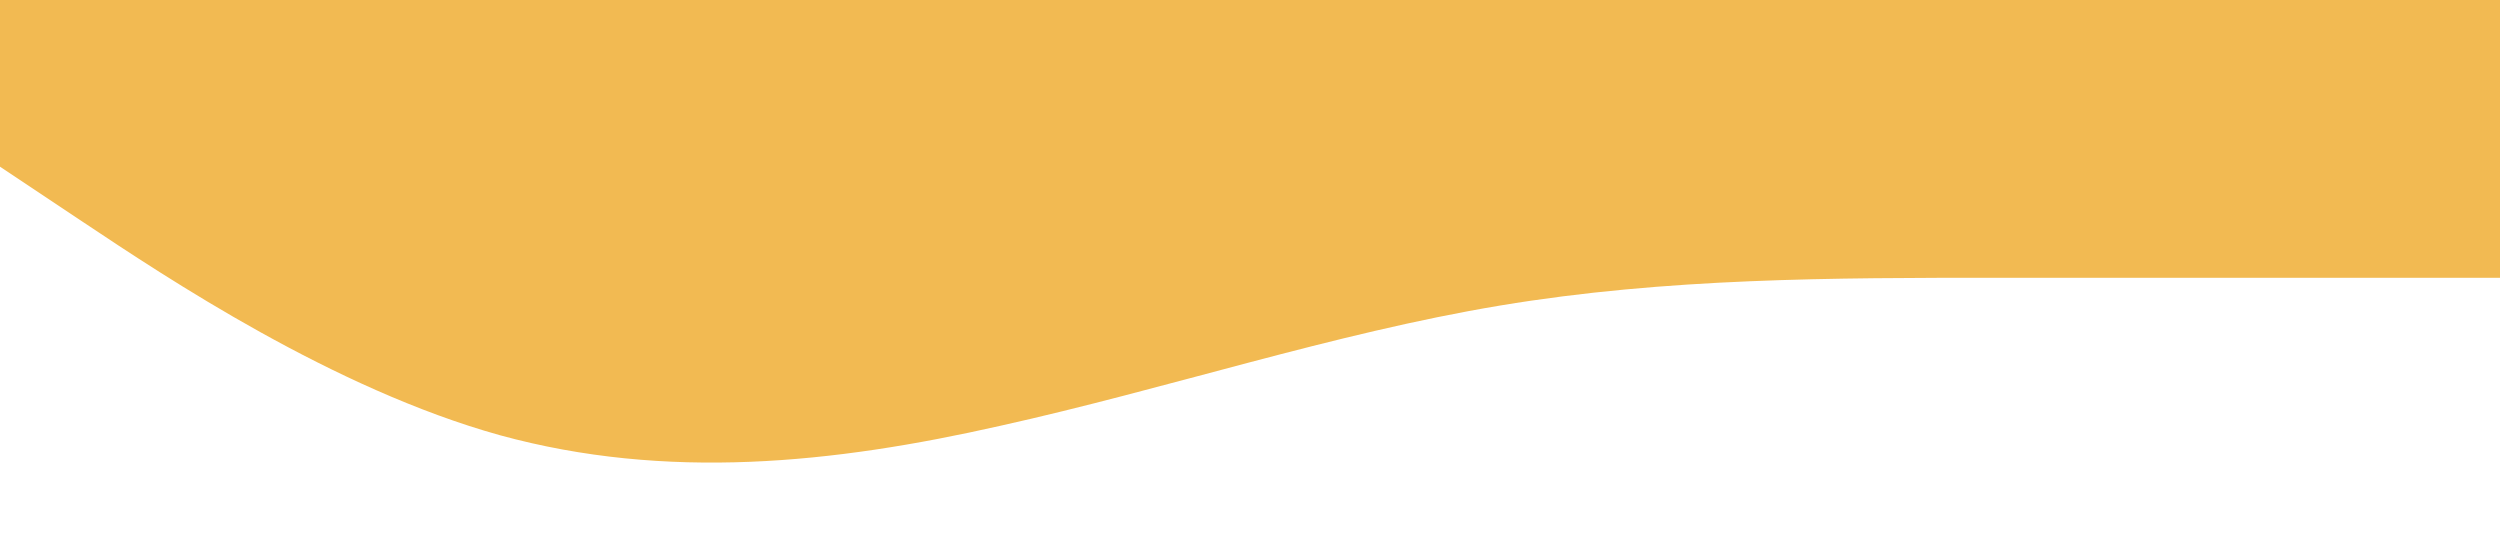 <?xml version="1.0" standalone="no"?><svg xmlns="http://www.w3.org/2000/svg" viewBox="0 0 1440 320"><path fill="#F2BA52" fill-opacity="1" d="M0,96L48,128C96,160,192,224,288,250.7C384,277,480,267,576,245.3C672,224,768,192,864,176C960,160,1056,160,1152,160C1248,160,1344,160,1392,160L1440,160L1440,0L1392,0C1344,0,1248,0,1152,0C1056,0,960,0,864,0C768,0,672,0,576,0C480,0,384,0,288,0C192,0,96,0,48,0L0,0Z"></path></svg>